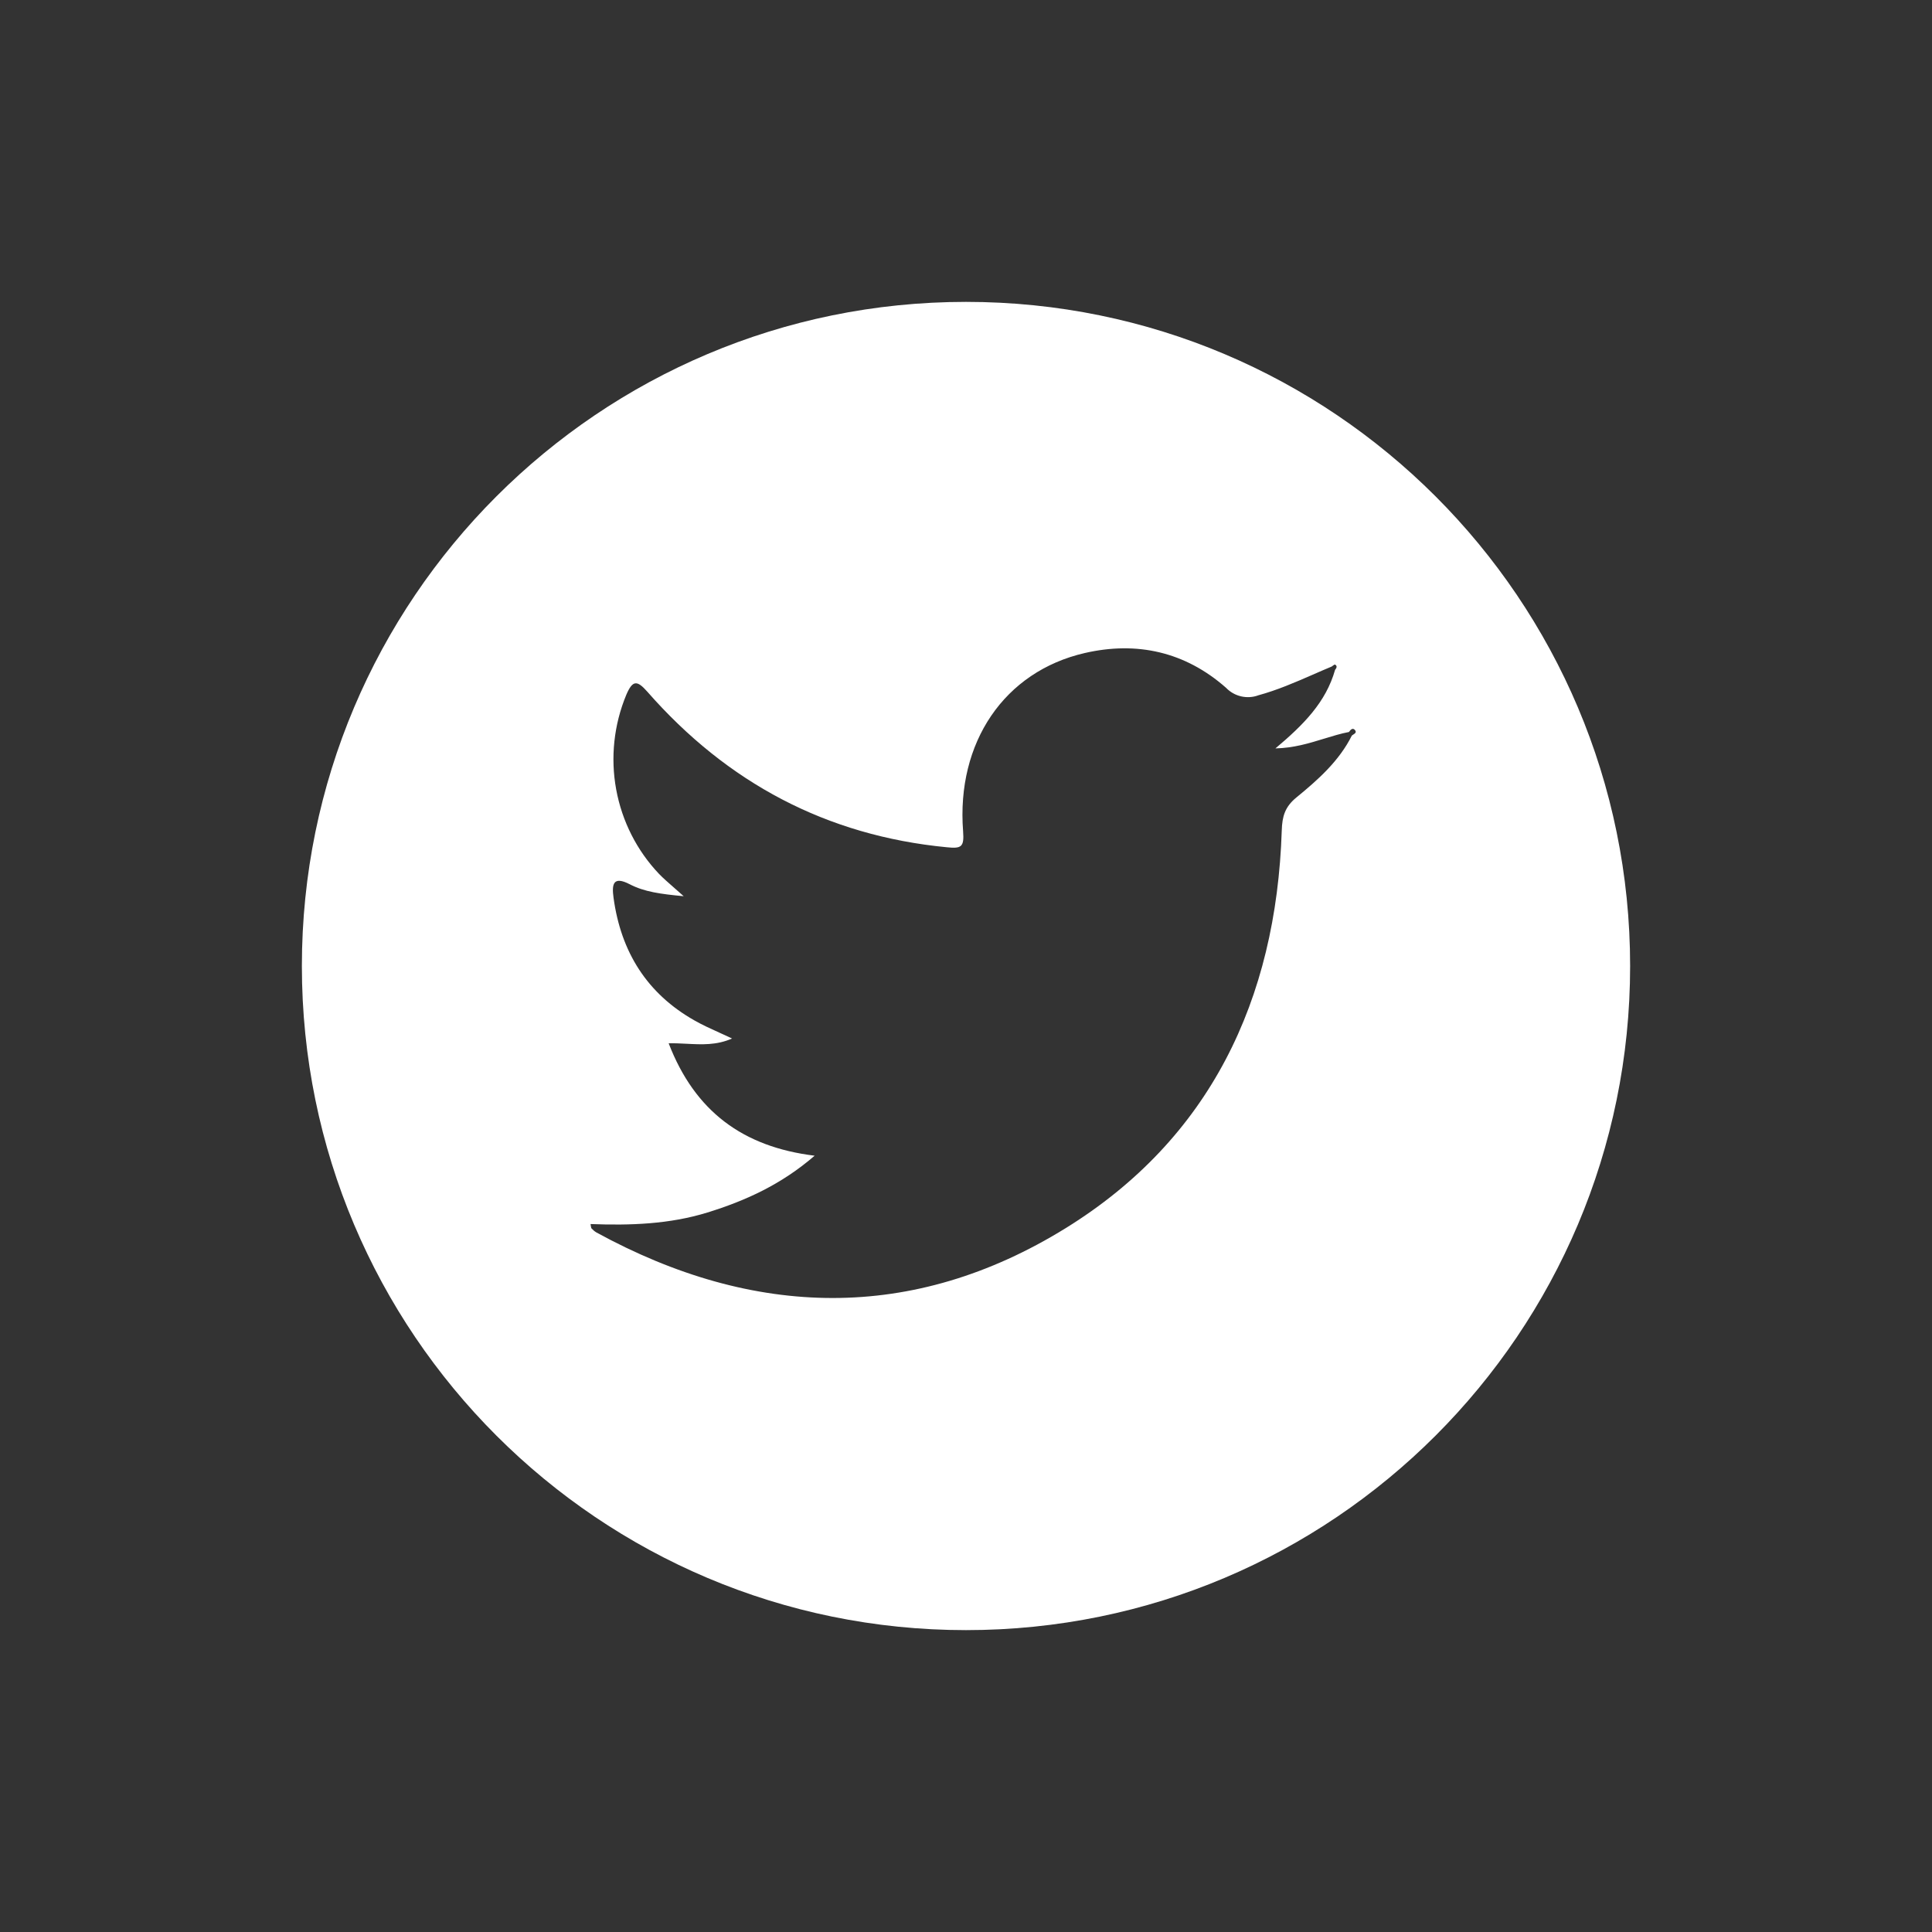 <svg xmlns="http://www.w3.org/2000/svg" width="32" height="32" viewBox="0 0 32 32" fill="none">
  <rect x="0" y="0" width="32" height="32" fill="#333333" stroke="none"/>
  <mask id="mask0_641_4596" style="mask-type:alpha" maskUnits="userSpaceOnUse" x="0" y="0" width="32" height="32">
    <rect width="32" height="32" fill="#D9D9D9"/>
  </mask>
  <g mask="url(#mask0_641_4596)">
    <path fill-rule="evenodd" clip-rule="evenodd"
          d="M16 27C22.075 27 27 22.075 27 16C27 9.925 22.075 5 16 5C9.925 5 5 9.925 5 16C5 22.075 9.925 27 16 27ZM21.927 12.236C22.067 12.193 22.203 12.151 22.343 12.124C22.37 12.085 22.406 12.047 22.444 12.094C22.472 12.13 22.442 12.149 22.414 12.167C22.406 12.172 22.397 12.178 22.391 12.183C22.179 12.608 21.826 12.919 21.473 13.208C21.282 13.364 21.237 13.523 21.23 13.754C21.139 16.572 20.032 18.868 17.653 20.341C15.118 21.908 12.483 21.838 9.878 20.413C9.848 20.395 9.821 20.372 9.797 20.346C9.793 20.343 9.792 20.337 9.789 20.321C9.788 20.31 9.785 20.295 9.781 20.274C10.439 20.299 11.088 20.277 11.717 20.083C12.346 19.888 12.939 19.621 13.493 19.142C12.303 18.996 11.509 18.406 11.075 17.28C11.175 17.278 11.273 17.283 11.371 17.288C11.623 17.301 11.87 17.314 12.125 17.201C12.053 17.166 11.983 17.135 11.915 17.104C11.769 17.038 11.633 16.976 11.503 16.902C10.72 16.459 10.284 15.77 10.162 14.868C10.132 14.65 10.152 14.502 10.43 14.646C10.672 14.772 10.942 14.808 11.324 14.844C11.261 14.787 11.204 14.737 11.153 14.693C11.061 14.612 10.986 14.547 10.917 14.476C10.55 14.091 10.303 13.604 10.206 13.076C10.109 12.548 10.168 12.003 10.373 11.509C10.478 11.264 10.551 11.263 10.722 11.457C12.048 12.969 13.693 13.841 15.68 14.033C15.922 14.058 15.972 14.032 15.952 13.77C15.838 12.297 16.635 11.122 17.968 10.816C18.829 10.618 19.629 10.794 20.307 11.392C20.375 11.463 20.462 11.512 20.557 11.534C20.652 11.556 20.752 11.55 20.843 11.516C21.155 11.431 21.449 11.303 21.743 11.175C21.847 11.129 21.951 11.084 22.057 11.04C22.063 11.037 22.069 11.031 22.076 11.026C22.091 11.015 22.106 11.004 22.113 11.008C22.155 11.031 22.137 11.065 22.113 11.095C21.961 11.632 21.589 12.006 21.125 12.396C21.428 12.389 21.683 12.311 21.927 12.236Z"
          fill="white"/>
  </g>
</svg>
